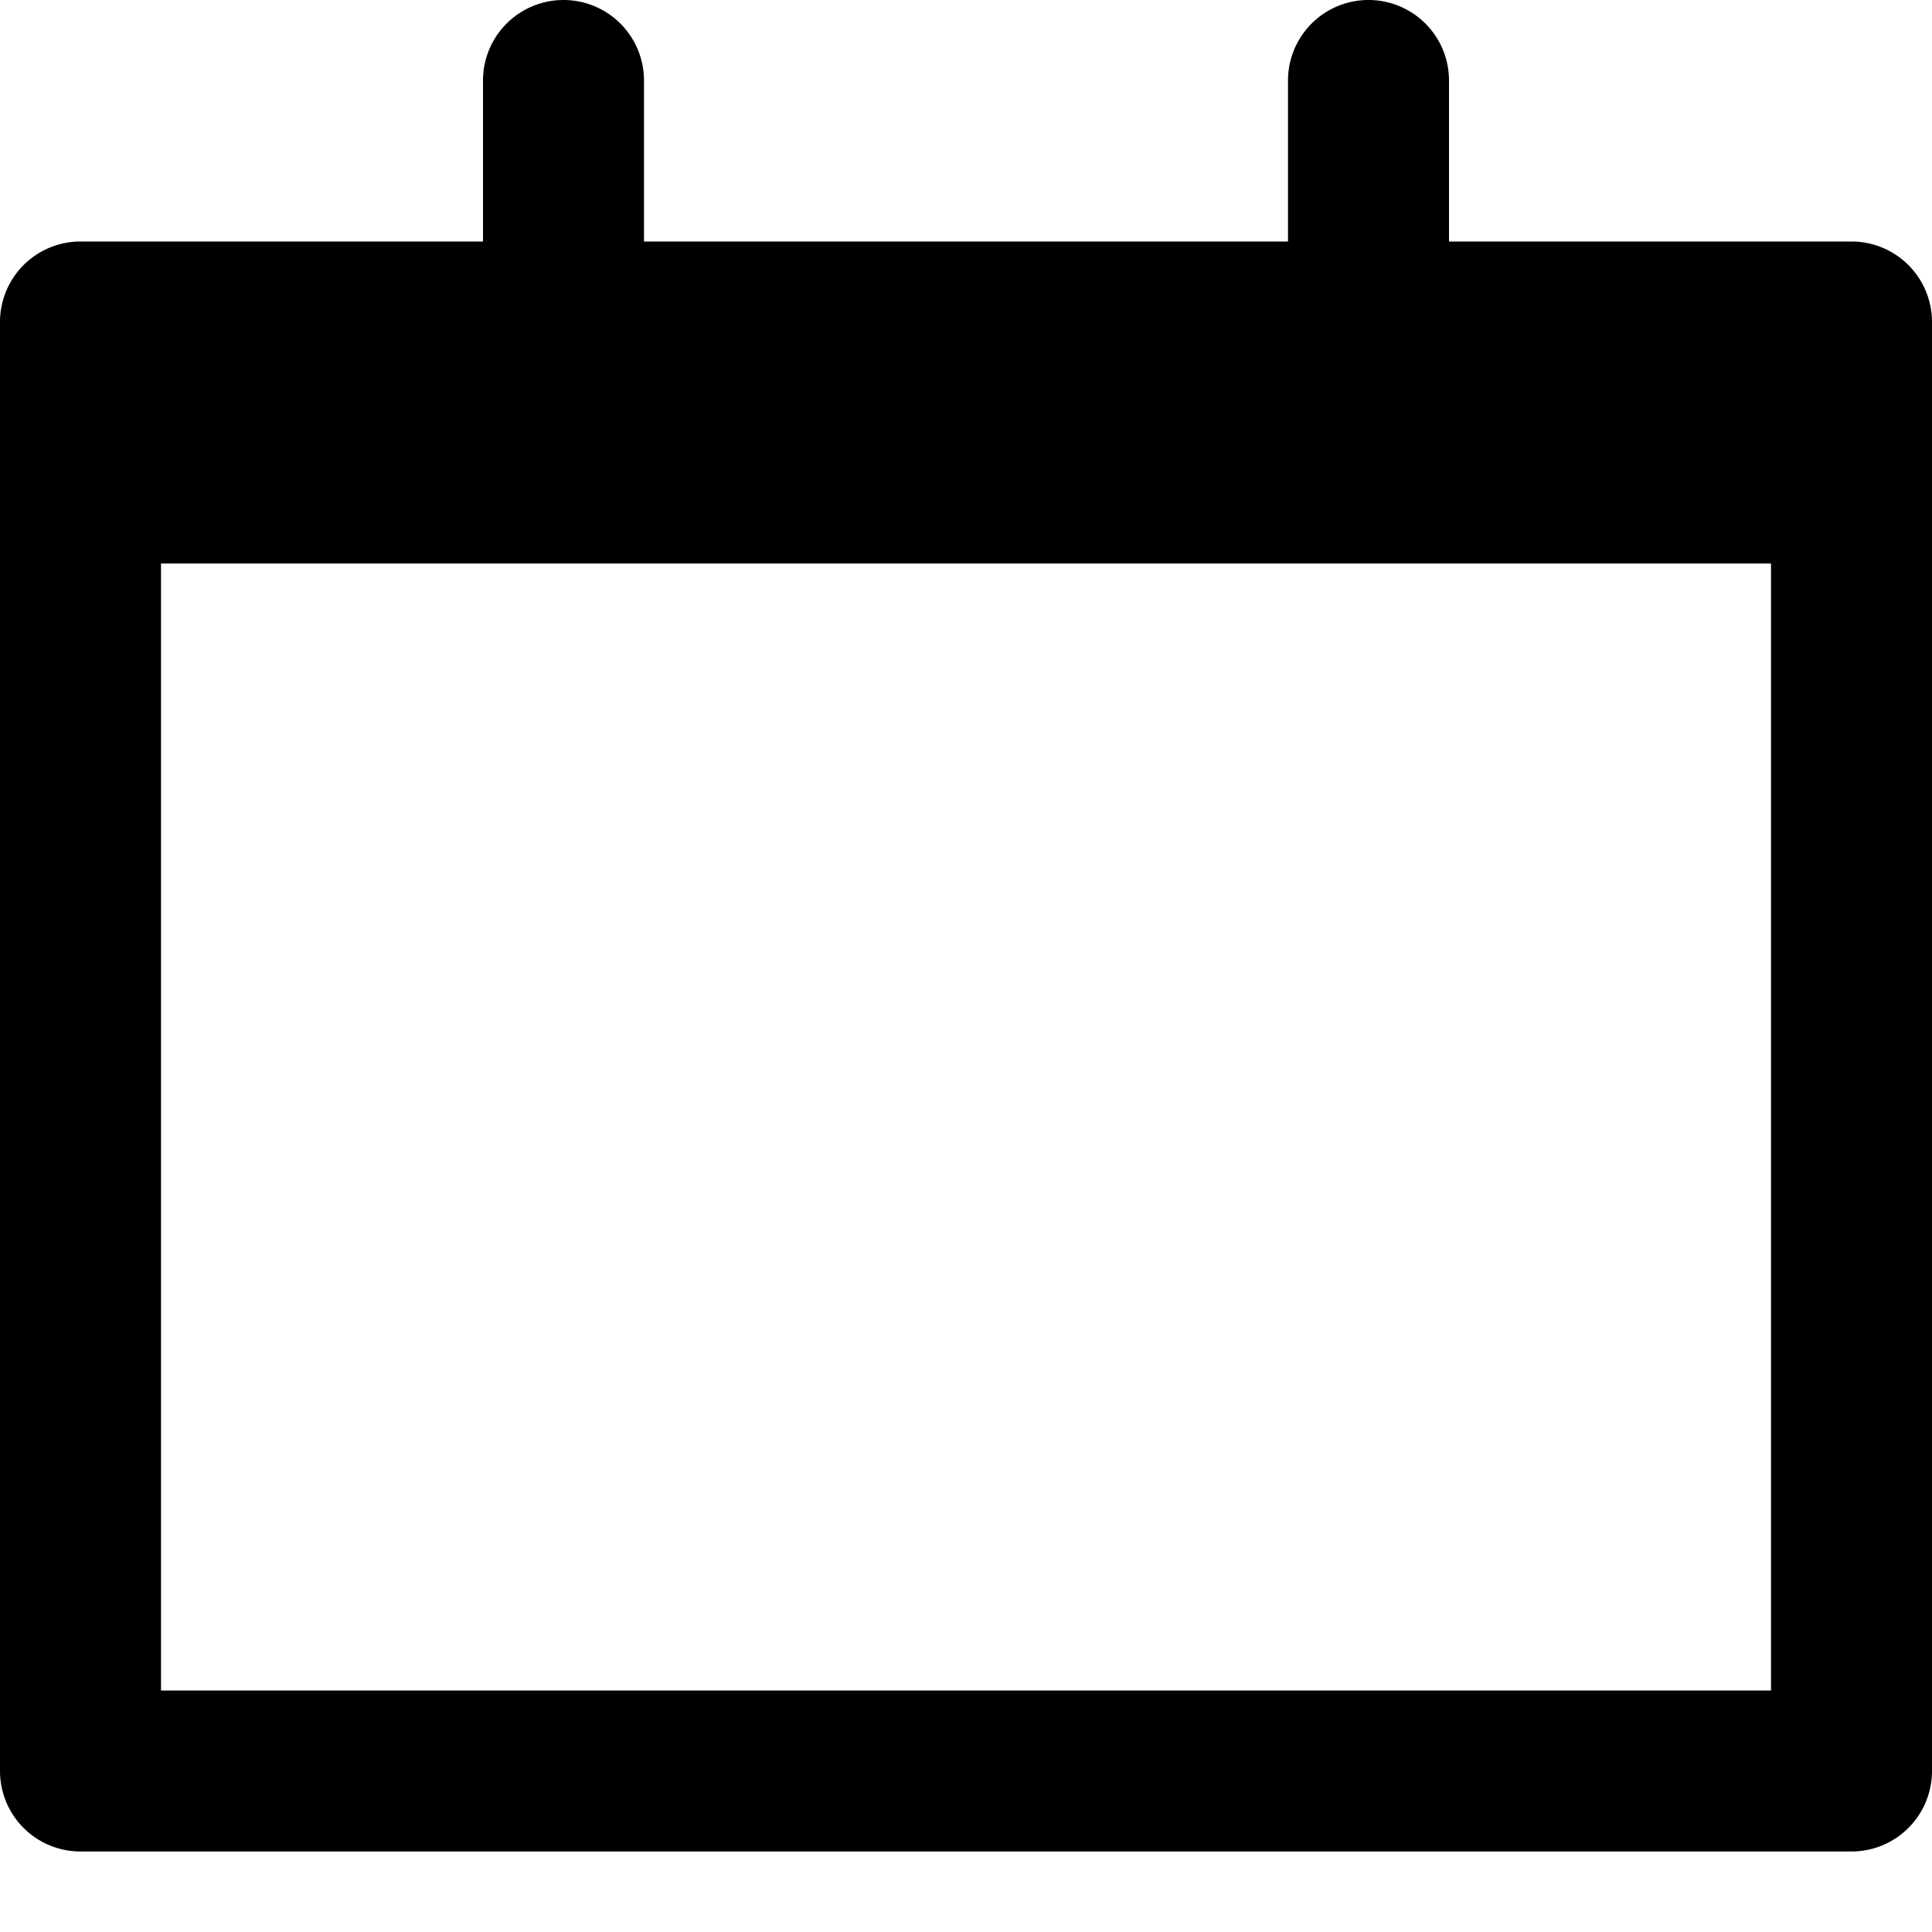 <svg xmlns="http://www.w3.org/2000/svg" width="24" height="24" viewBox="0 0 24 24">
    <title>calendar</title>
    <g fill="currentColor">
        <path d="M23,3H18V1a1,1,0,0,0-2,0V3H8V1A1,1,0,0,0,6,1V3H1A1,1,0,0,0,0,4V22a1,1,0,0,0,1,1H23a1,1,0,0,0,1-1V4A1,1,0,0,0,23,3ZM22,21H2V7H22Z"></path>
    </g>
</svg>